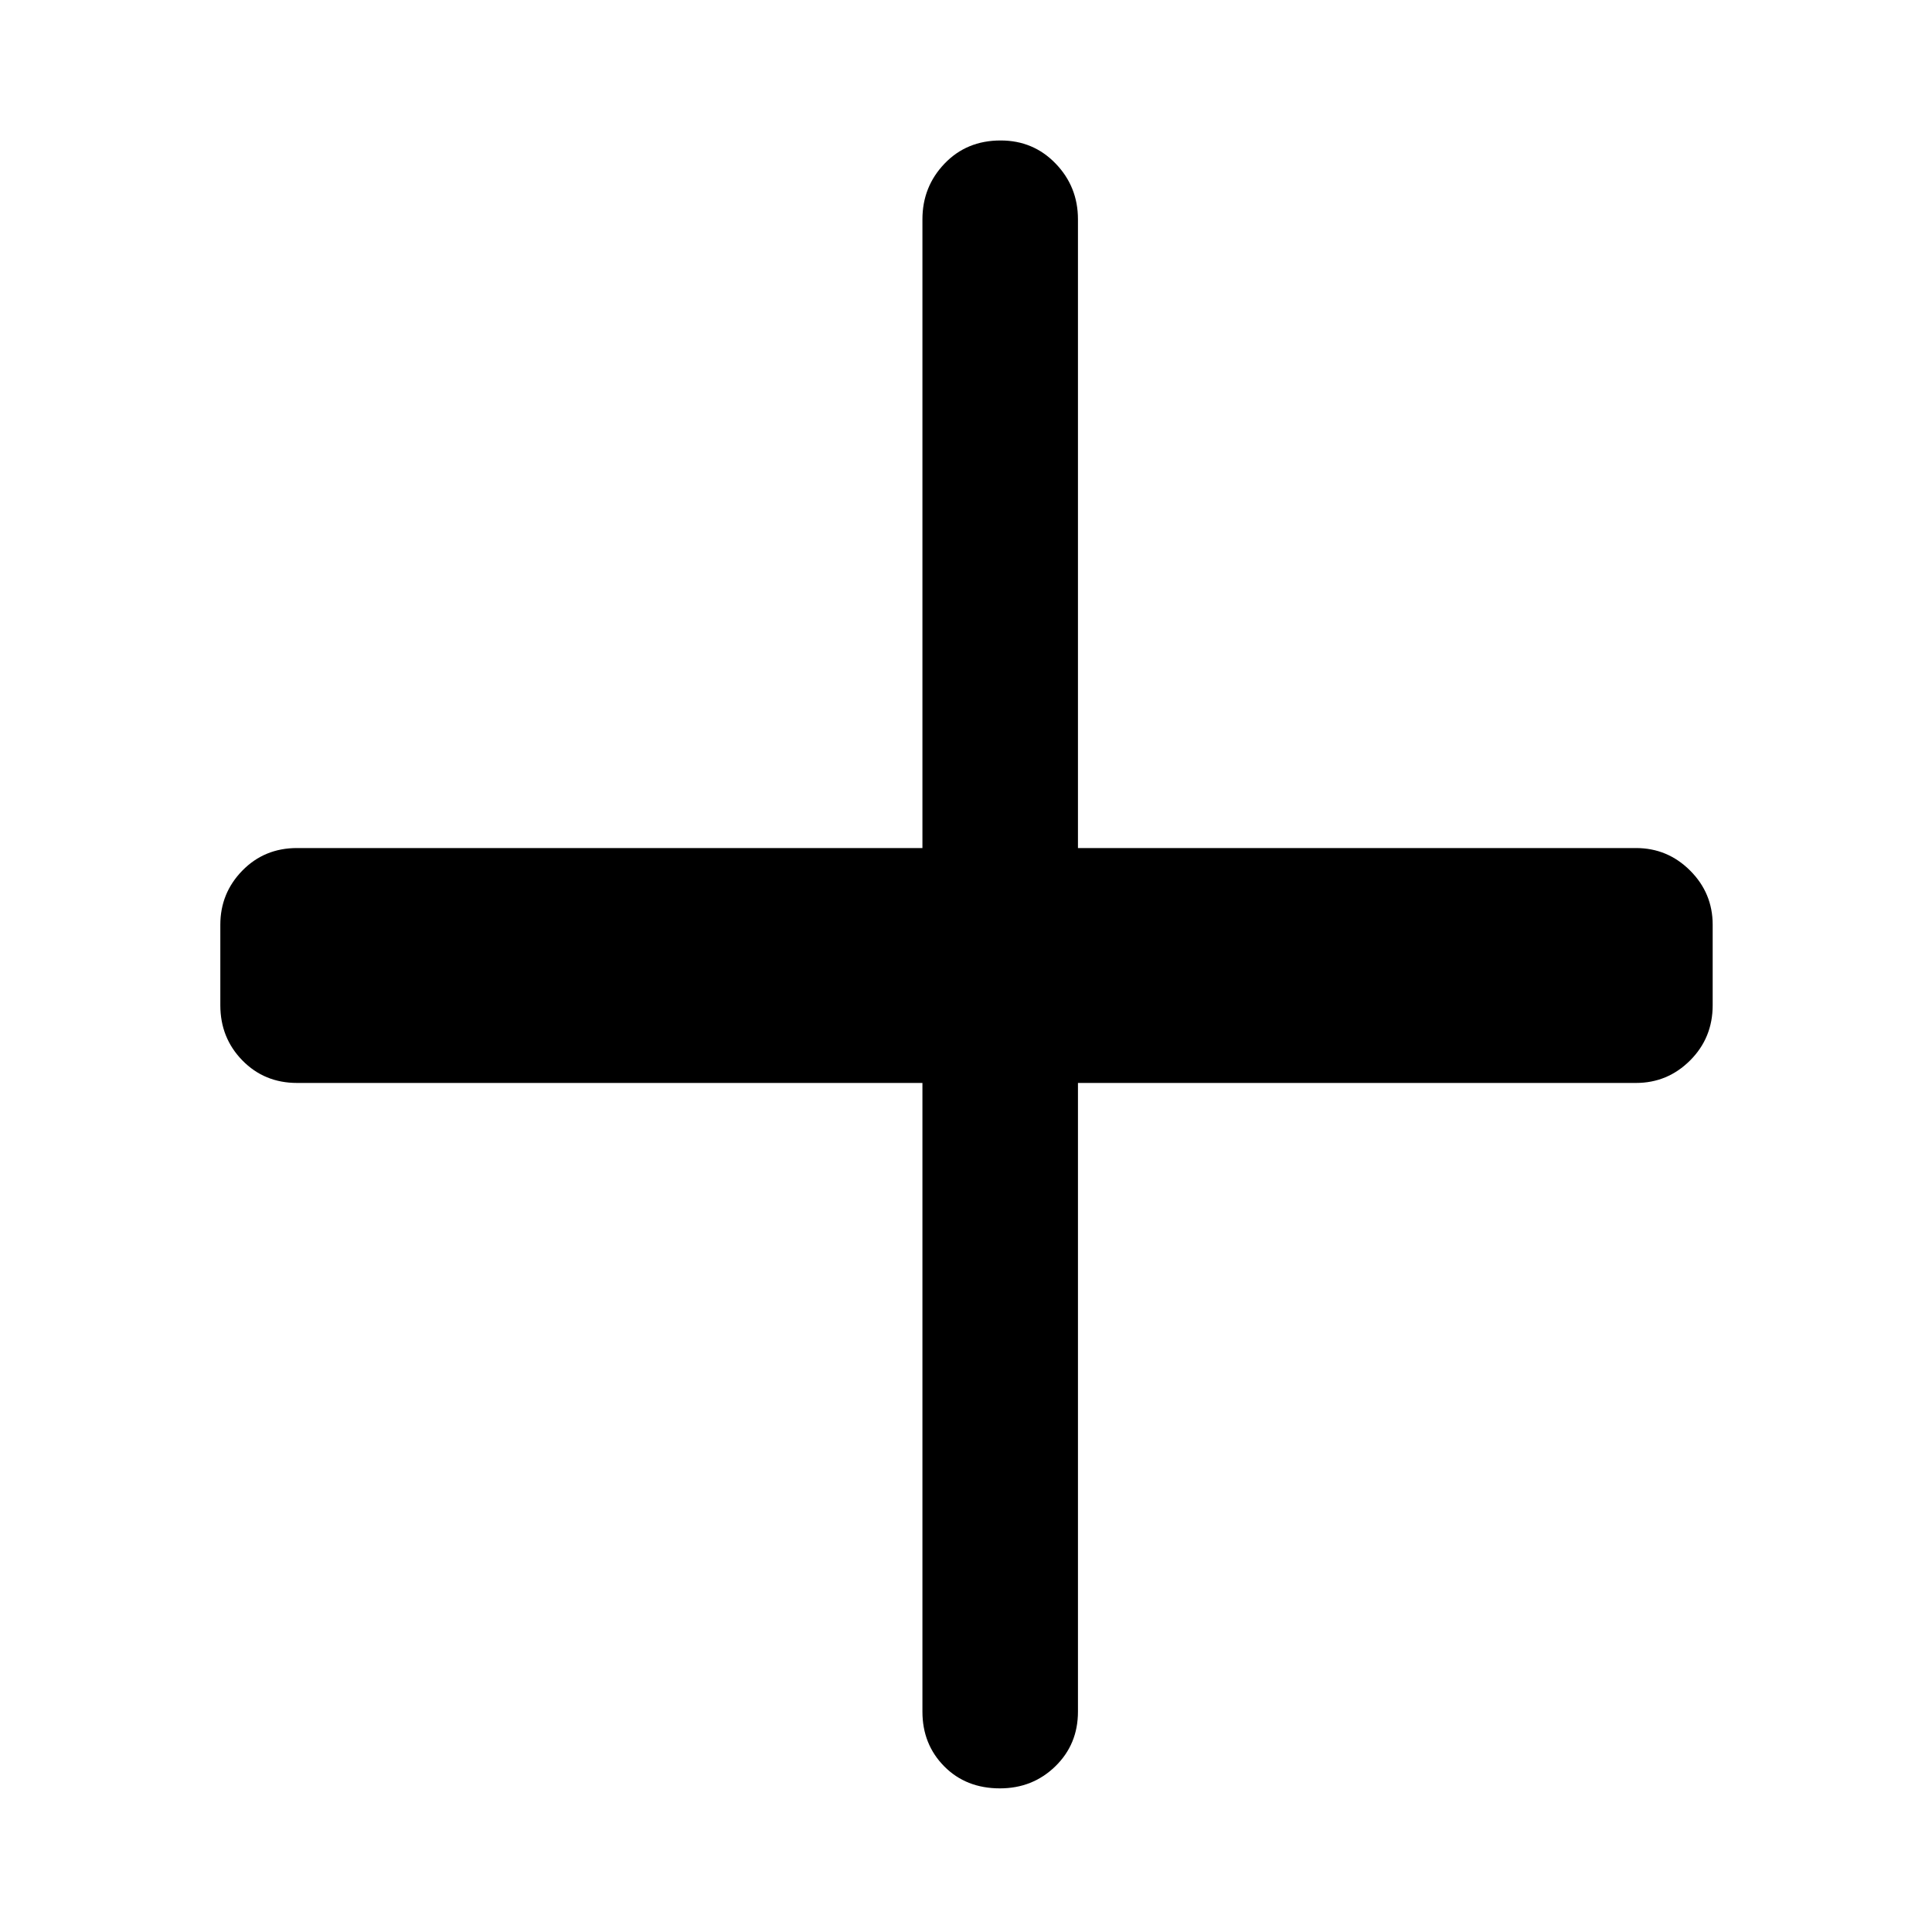 <svg xmlns="http://www.w3.org/2000/svg" height="48" viewBox="0 -960 960 960" width="48"><path d="M496.85-71.37q-16.85 0-27.68-10.95-10.82-10.95-10.82-27.16v-312.41H147.59q-16.21 0-27.16-11.2t-10.95-27.41v-40q0-15.71 10.95-26.91t27.16-11.2h310.76v-312.41q0-16.21 11-27.69 11-11.49 27.85-11.49 16.28 0 27.35 11.49 11.08 11.48 11.08 27.69v312.41h277.28q15.71 0 26.91 11.2t11.2 26.91v40q0 16.21-11.2 27.41t-26.91 11.2H535.63v312.41q0 16.21-11.25 27.16t-27.53 10.95Z"/></svg>